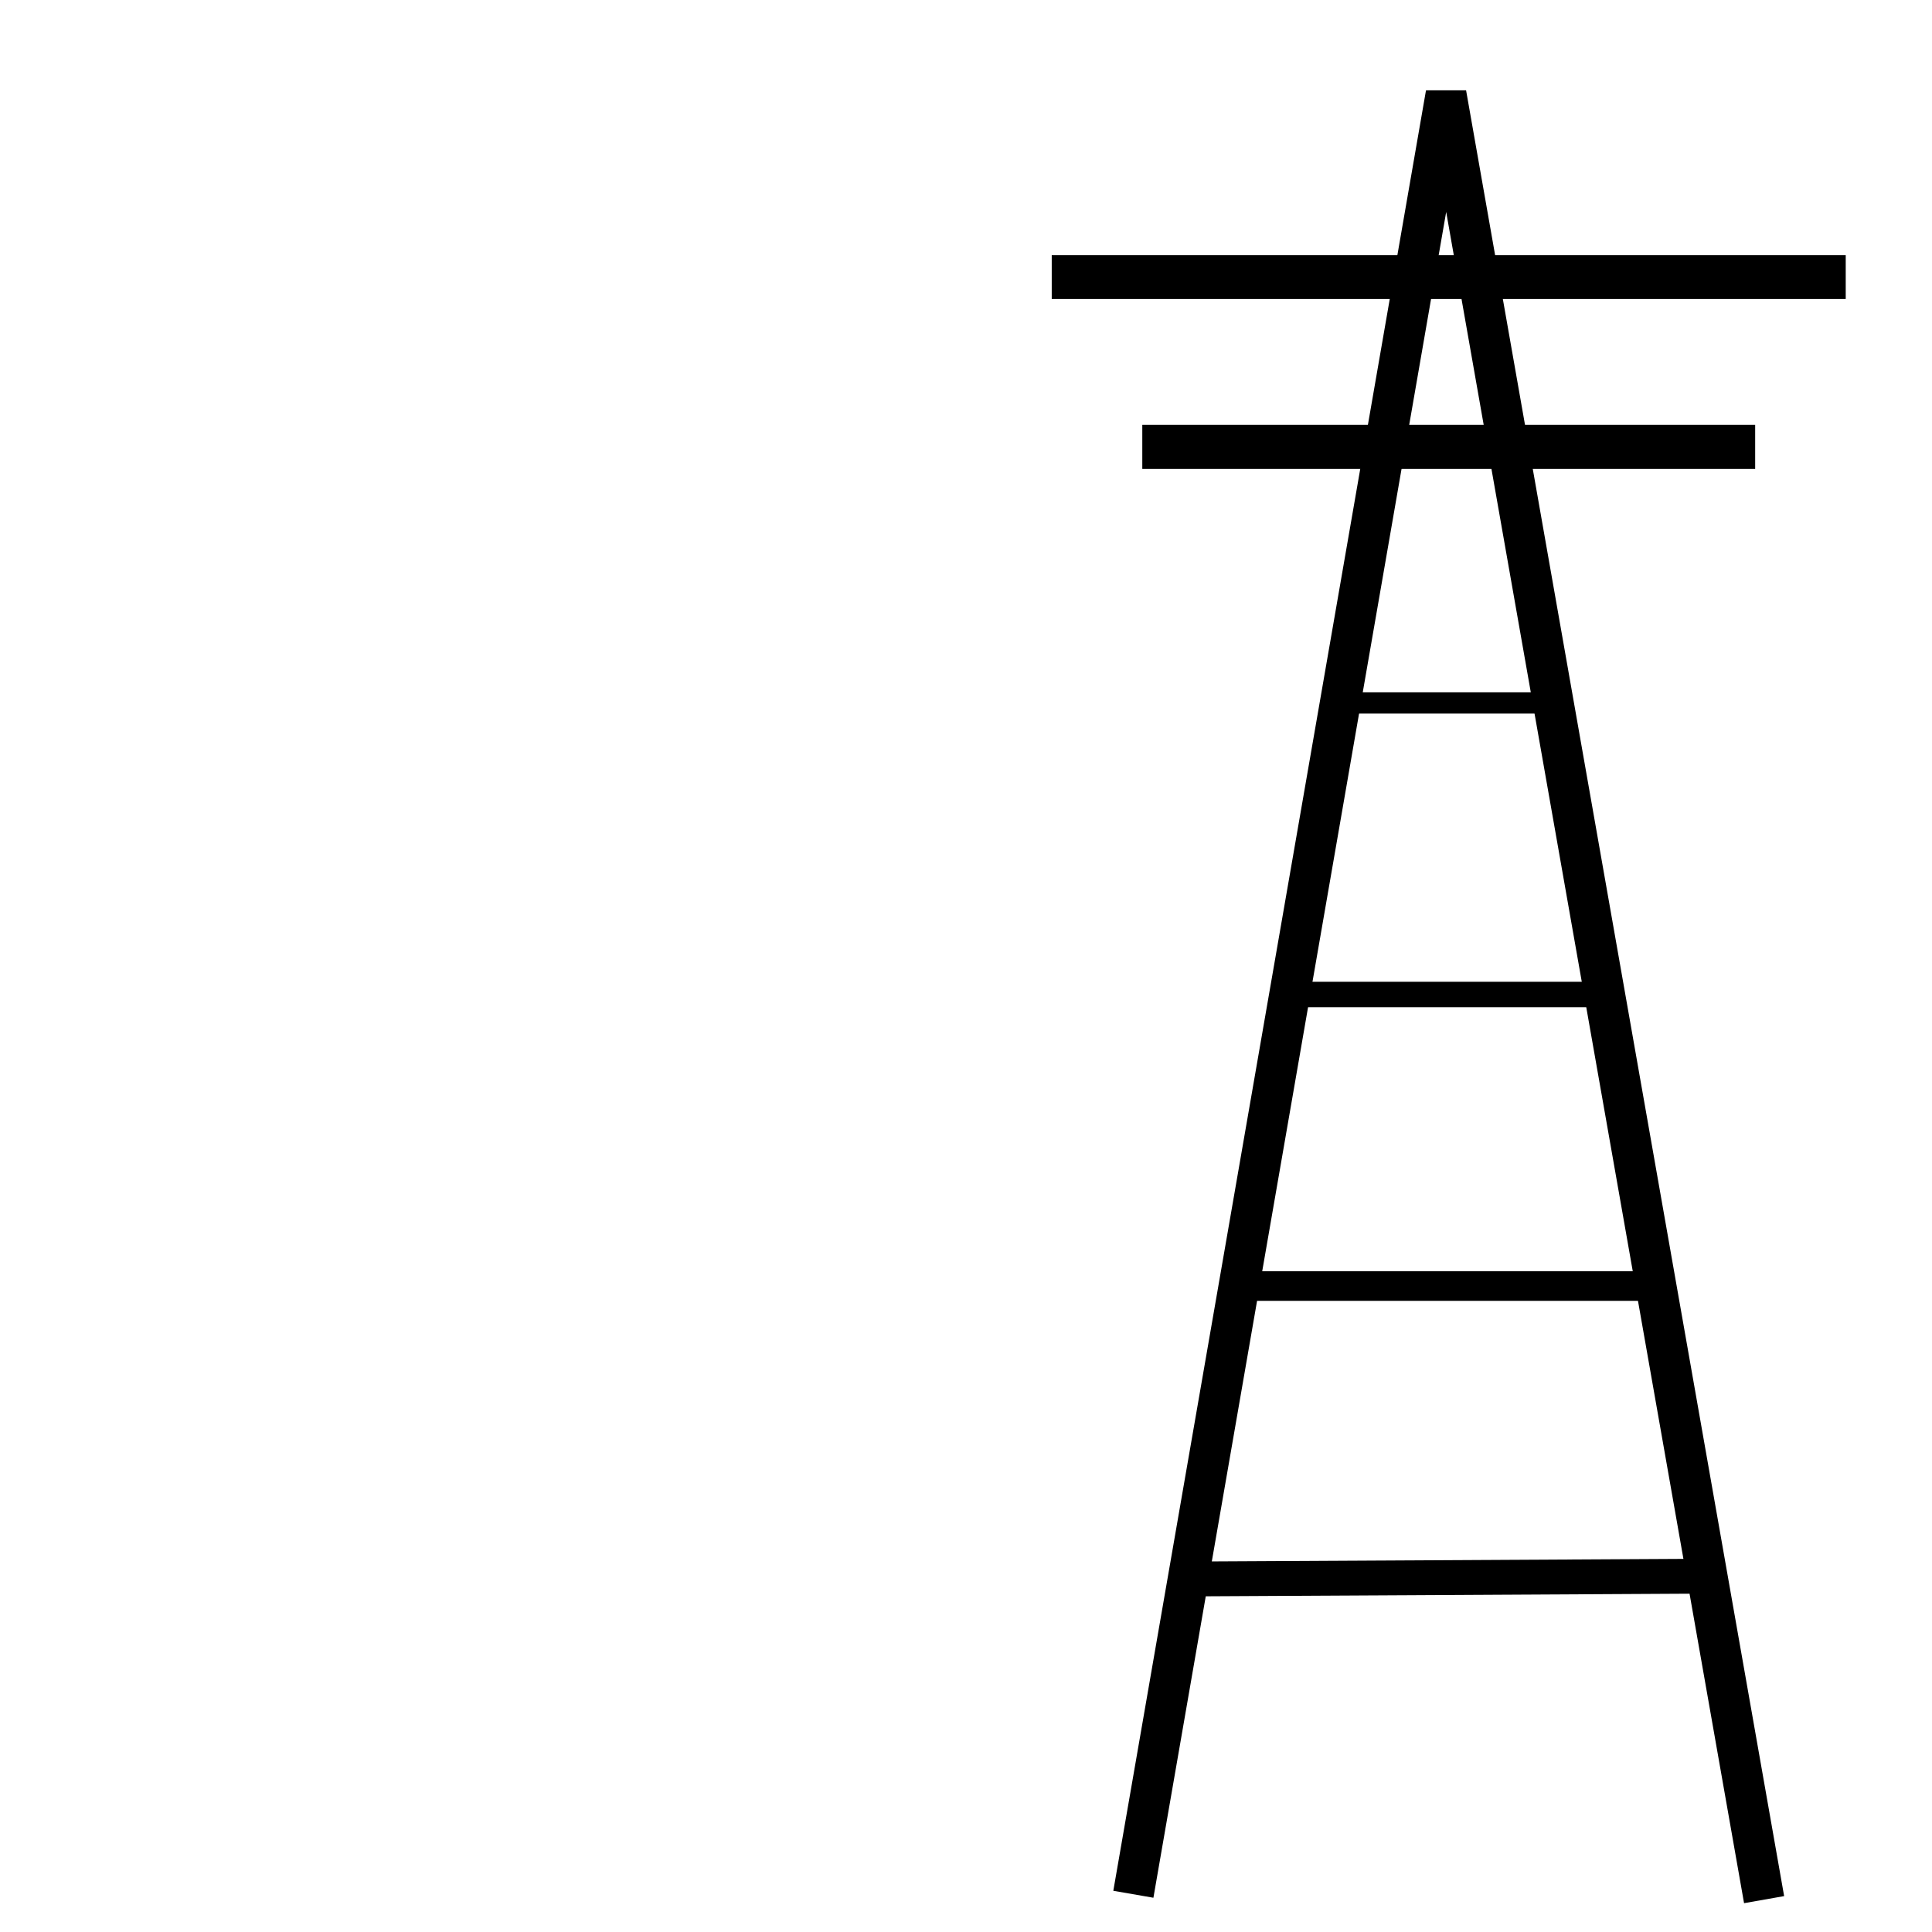 <?xml version="1.0" encoding="UTF-8" standalone="no"?>
<!-- Created with Inkscape (http://www.inkscape.org/) -->
<svg
   xmlns:dc="http://purl.org/dc/elements/1.1/"
   xmlns:cc="http://creativecommons.org/ns#"
   xmlns:rdf="http://www.w3.org/1999/02/22-rdf-syntax-ns#"
   xmlns:svg="http://www.w3.org/2000/svg"
   xmlns="http://www.w3.org/2000/svg"
   xmlns:sodipodi="http://sodipodi.sourceforge.net/DTD/sodipodi-0.dtd"
   xmlns:inkscape="http://www.inkscape.org/namespaces/inkscape"
   width="32"
   height="32"
   id="svg2"
   sodipodi:version="0.32"
   inkscape:version="0.46"
   version="1.0"
   sodipodi:docbase="/home/tweety/svn.openstreetmap.org/applications/share/map-icons/svg/misc/landmark/power"
   sodipodi:docname="tower_small.svg"
   inkscape:output_extension="org.inkscape.output.svg.inkscape"
   inkscape:export-filename="C:\Dokumente und Einstellungen\ulfl\Eigene Dateien\osm\svn.map-icons\svg\misc\landmark\power\tower_small.png"
   inkscape:export-xdpi="47.665211"
   inkscape:export-ydpi="47.665211">
  <defs
     id="defs4">
    <inkscape:perspective
       sodipodi:type="inkscape:persp3d"
       inkscape:vp_x="0 : 16 : 1"
       inkscape:vp_y="0 : 1000 : 0"
       inkscape:vp_z="32 : 16 : 1"
       inkscape:persp3d-origin="16 : 10.666667 : 1"
       id="perspective15" />
  </defs>
  <sodipodi:namedview
     id="base"
     pagecolor="#ffffff"
     bordercolor="#666666"
     borderopacity="1.0"
     gridtolerance="10000"
     guidetolerance="10"
     objecttolerance="10"
     inkscape:pageopacity="0.0"
     inkscape:pageshadow="2"
     inkscape:zoom="22.4"
     inkscape:cx="18.470409"
     inkscape:cy="14.831686"
     inkscape:document-units="px"
     inkscape:current-layer="layer1"
     width="32px"
     height="32px"
     inkscape:window-width="1400"
     inkscape:window-height="964"
     inkscape:window-x="0"
     inkscape:window-y="52"
     showgrid="false" />
  <g
     inkscape:label="Layer 1"
     inkscape:groupmode="layer"
     id="layer1">
    <path
       style="fill:none;fill-rule:evenodd;stroke:#000000;stroke-width:0.674;stroke-linecap:butt;stroke-linejoin:miter;marker-start:none;stroke-miterlimit:4;stroke-dasharray:none;stroke-opacity:1"
       d="M 18.772,31.375 L 23.951,1.554 L 29.219,31.464"
       id="path2158"
       sodipodi:nodetypes="ccc" />
    <path
       style="fill:none;fill-rule:evenodd;stroke:#000000;stroke-width:0.726;stroke-linecap:butt;stroke-linejoin:miter;marker-start:none;stroke-miterlimit:4;stroke-dasharray:none;stroke-opacity:1"
       d="M 17.42,4.589 L 30.571,4.589"
       id="path2160"
       sodipodi:nodetypes="cc" />
    <path
       style="fill:none;fill-rule:evenodd;stroke:#000000;stroke-width:0.73;stroke-linecap:butt;stroke-linejoin:miter;marker-start:none;stroke-miterlimit:4;stroke-dasharray:none;stroke-opacity:1"
       d="M 18.92,7.402 L 29.071,7.402"
       id="path2162"
       sodipodi:nodetypes="cc" />
    <path
       style="fill:none;fill-rule:evenodd;stroke:#000000;stroke-width:0.49;stroke-linecap:butt;stroke-linejoin:miter;marker-start:none;stroke-miterlimit:4;stroke-dasharray:none;stroke-opacity:1"
       d="M 20.671,21.301 L 27.32,21.301"
       id="path3134"
       sodipodi:nodetypes="cc" />
    <path
       style="fill:none;fill-rule:evenodd;stroke:#000000;stroke-width:0.577;stroke-linecap:butt;stroke-linejoin:miter;marker-start:none;stroke-miterlimit:4;stroke-dasharray:none;stroke-opacity:1"
       d="M 19.82,26.152 L 28.171,26.107"
       id="path3140"
       sodipodi:nodetypes="cc" />
    <path
       sodipodi:nodetypes="cc"
       id="path3665"
       d="M 21.545,16.472 L 26.447,16.472"
       style="fill:none;fill-rule:evenodd;stroke:#000000;stroke-width:0.421;stroke-linecap:butt;stroke-linejoin:miter;marker-start:none;stroke-miterlimit:4;stroke-dasharray:none;stroke-opacity:1" />
    <path
       style="fill:none;fill-rule:evenodd;stroke:#000000;stroke-width:0.352;stroke-linecap:butt;stroke-linejoin:miter;marker-start:none;stroke-miterlimit:4;stroke-dasharray:none;stroke-opacity:1"
       d="M 22.24,11.643 L 25.662,11.643"
       id="path2385"
       sodipodi:nodetypes="cc" />
  </g>
</svg>
